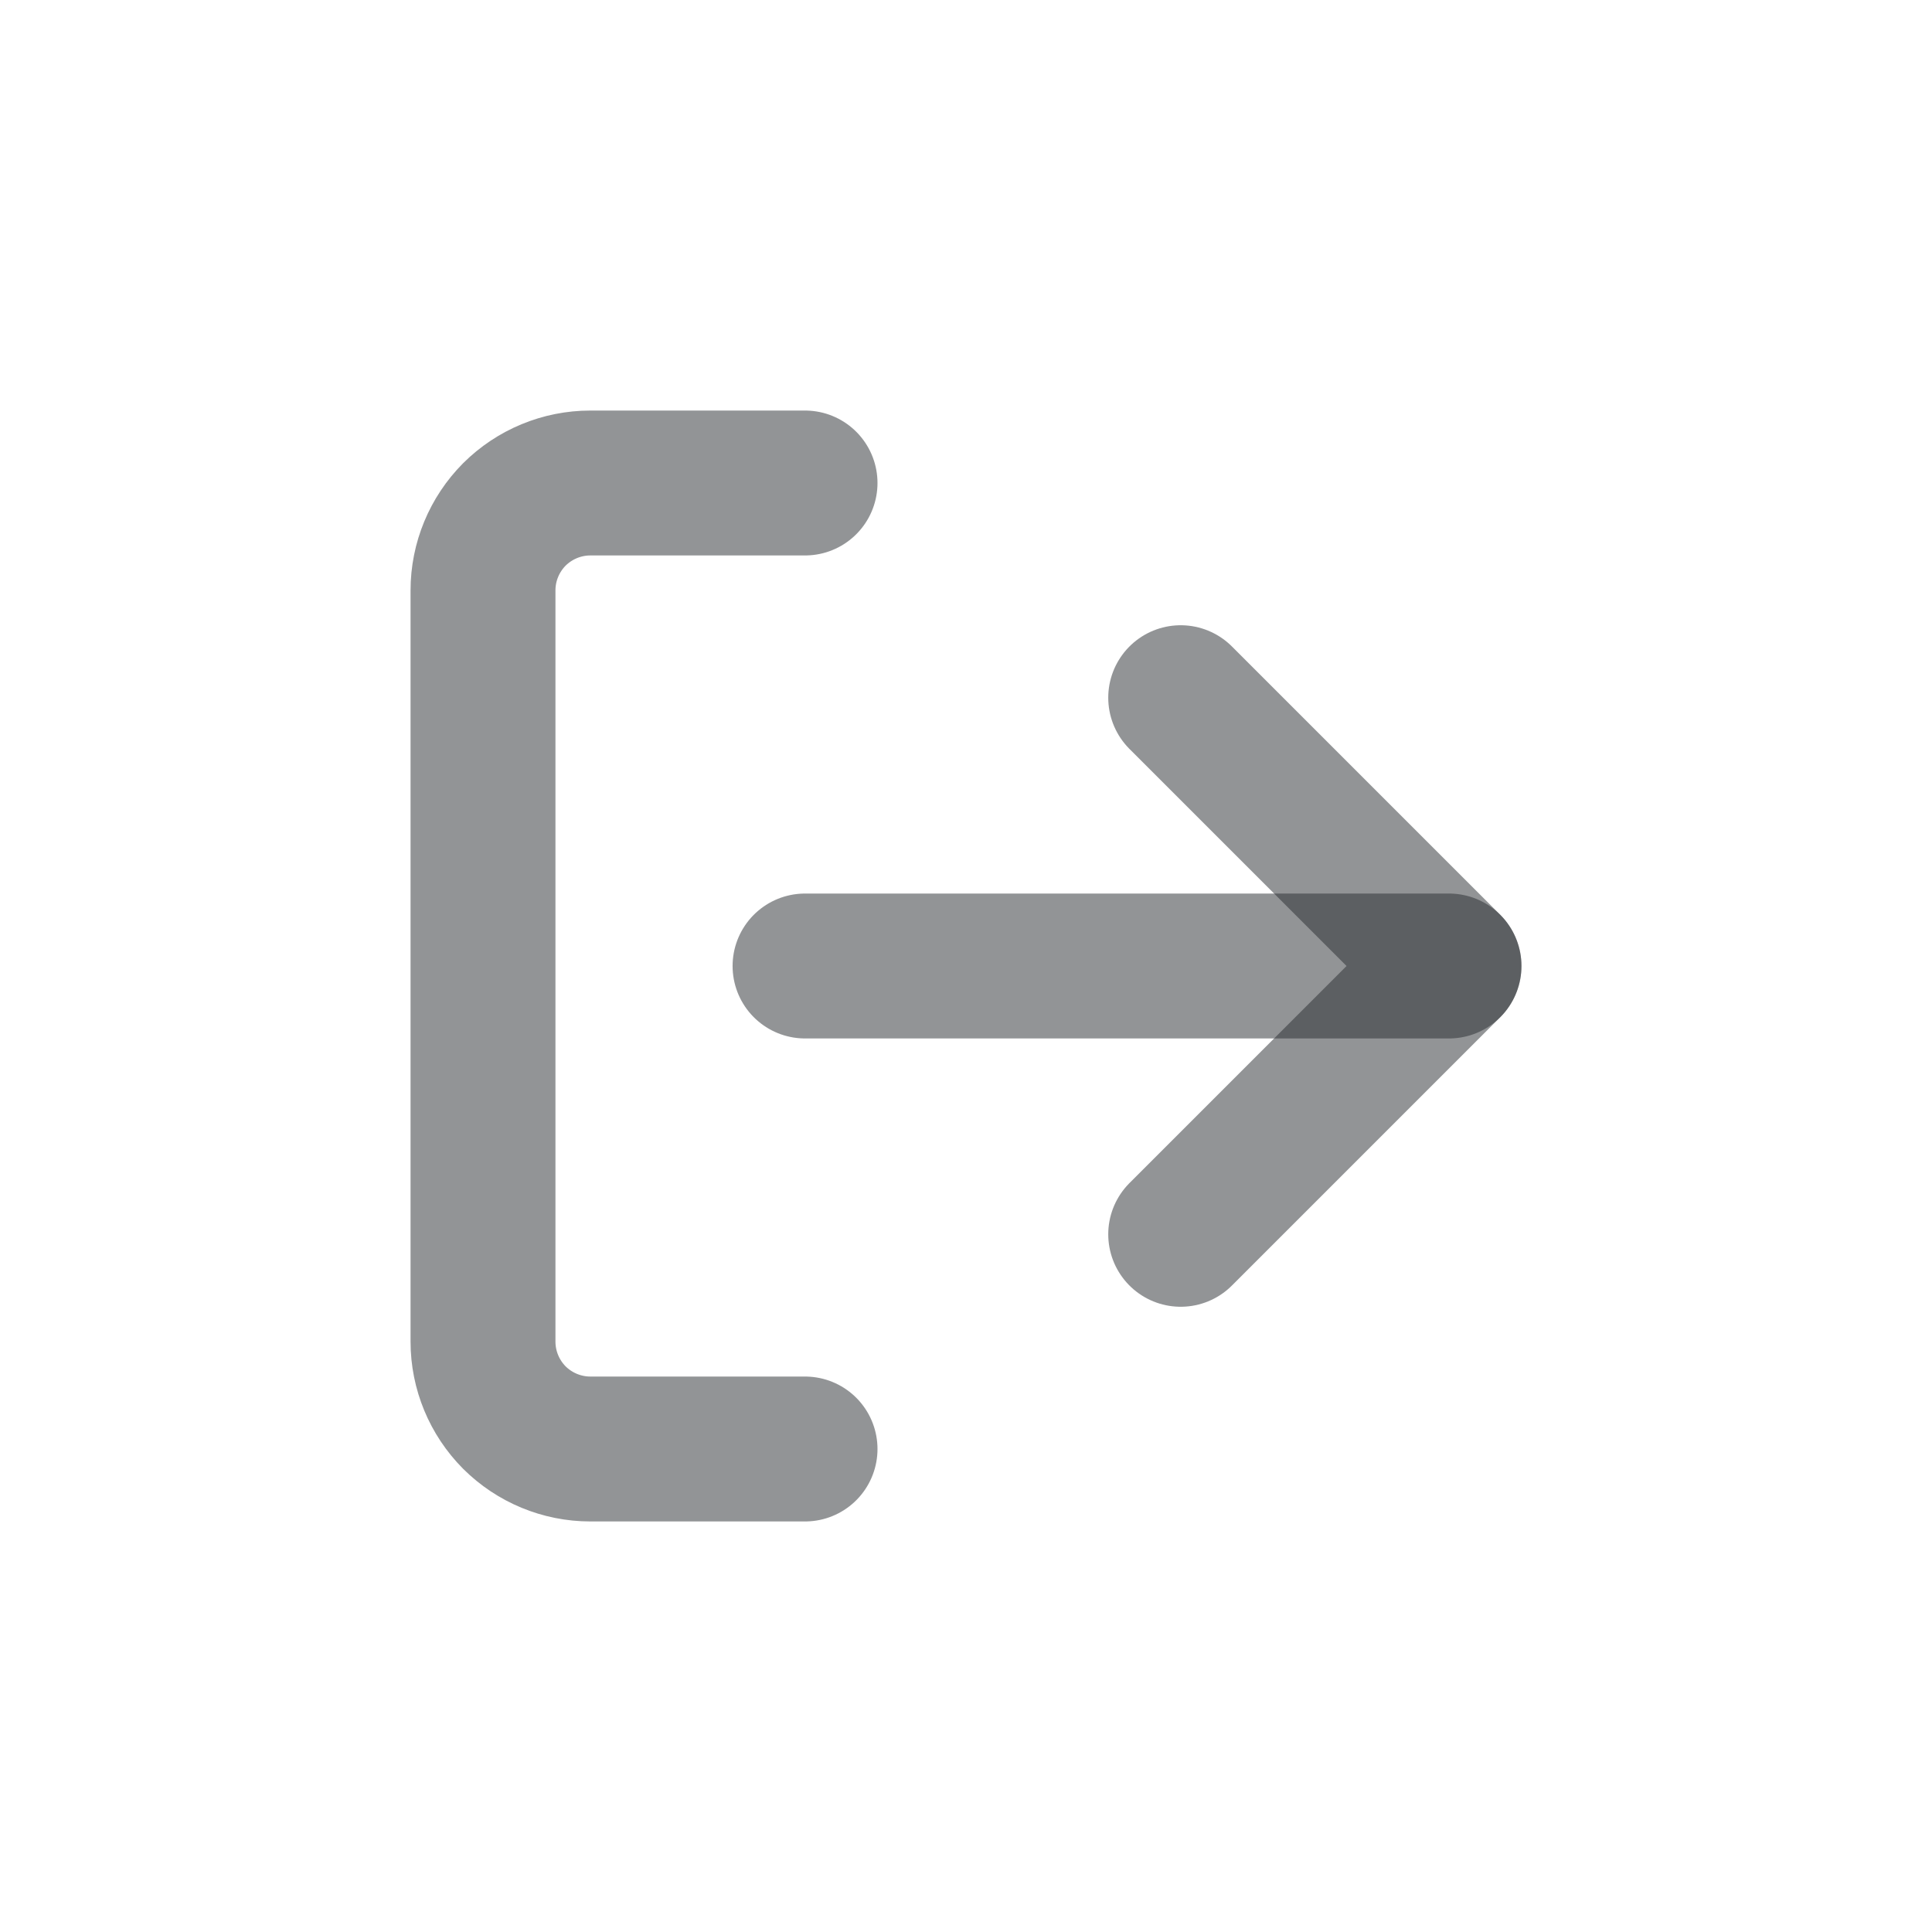 <svg width="16" height="16" viewBox="0 0 16 16" fill="none" xmlns="http://www.w3.org/2000/svg">
<rect width="16" height="16" fill="white"/>
<path d="M6.667 12H4.889C4.653 12 4.427 11.906 4.26 11.74C4.094 11.573 4 11.347 4 11.111V4.889C4 4.653 4.094 4.427 4.26 4.26C4.427 4.094 4.653 4 4.889 4H6.667" stroke="#272A2F" stroke-opacity="0.5" stroke-width="1.2" stroke-linecap="round" stroke-linejoin="round"/>
<path d="M9.778 10.222L12 8L9.778 5.778" stroke="#272A2F" stroke-opacity="0.5" stroke-width="1.2" stroke-linecap="round" stroke-linejoin="round"/>
<path d="M12 8H6.667" stroke="#272A2F" stroke-opacity="0.5" stroke-width="1.2" stroke-linecap="round" stroke-linejoin="round"/>
</svg>
